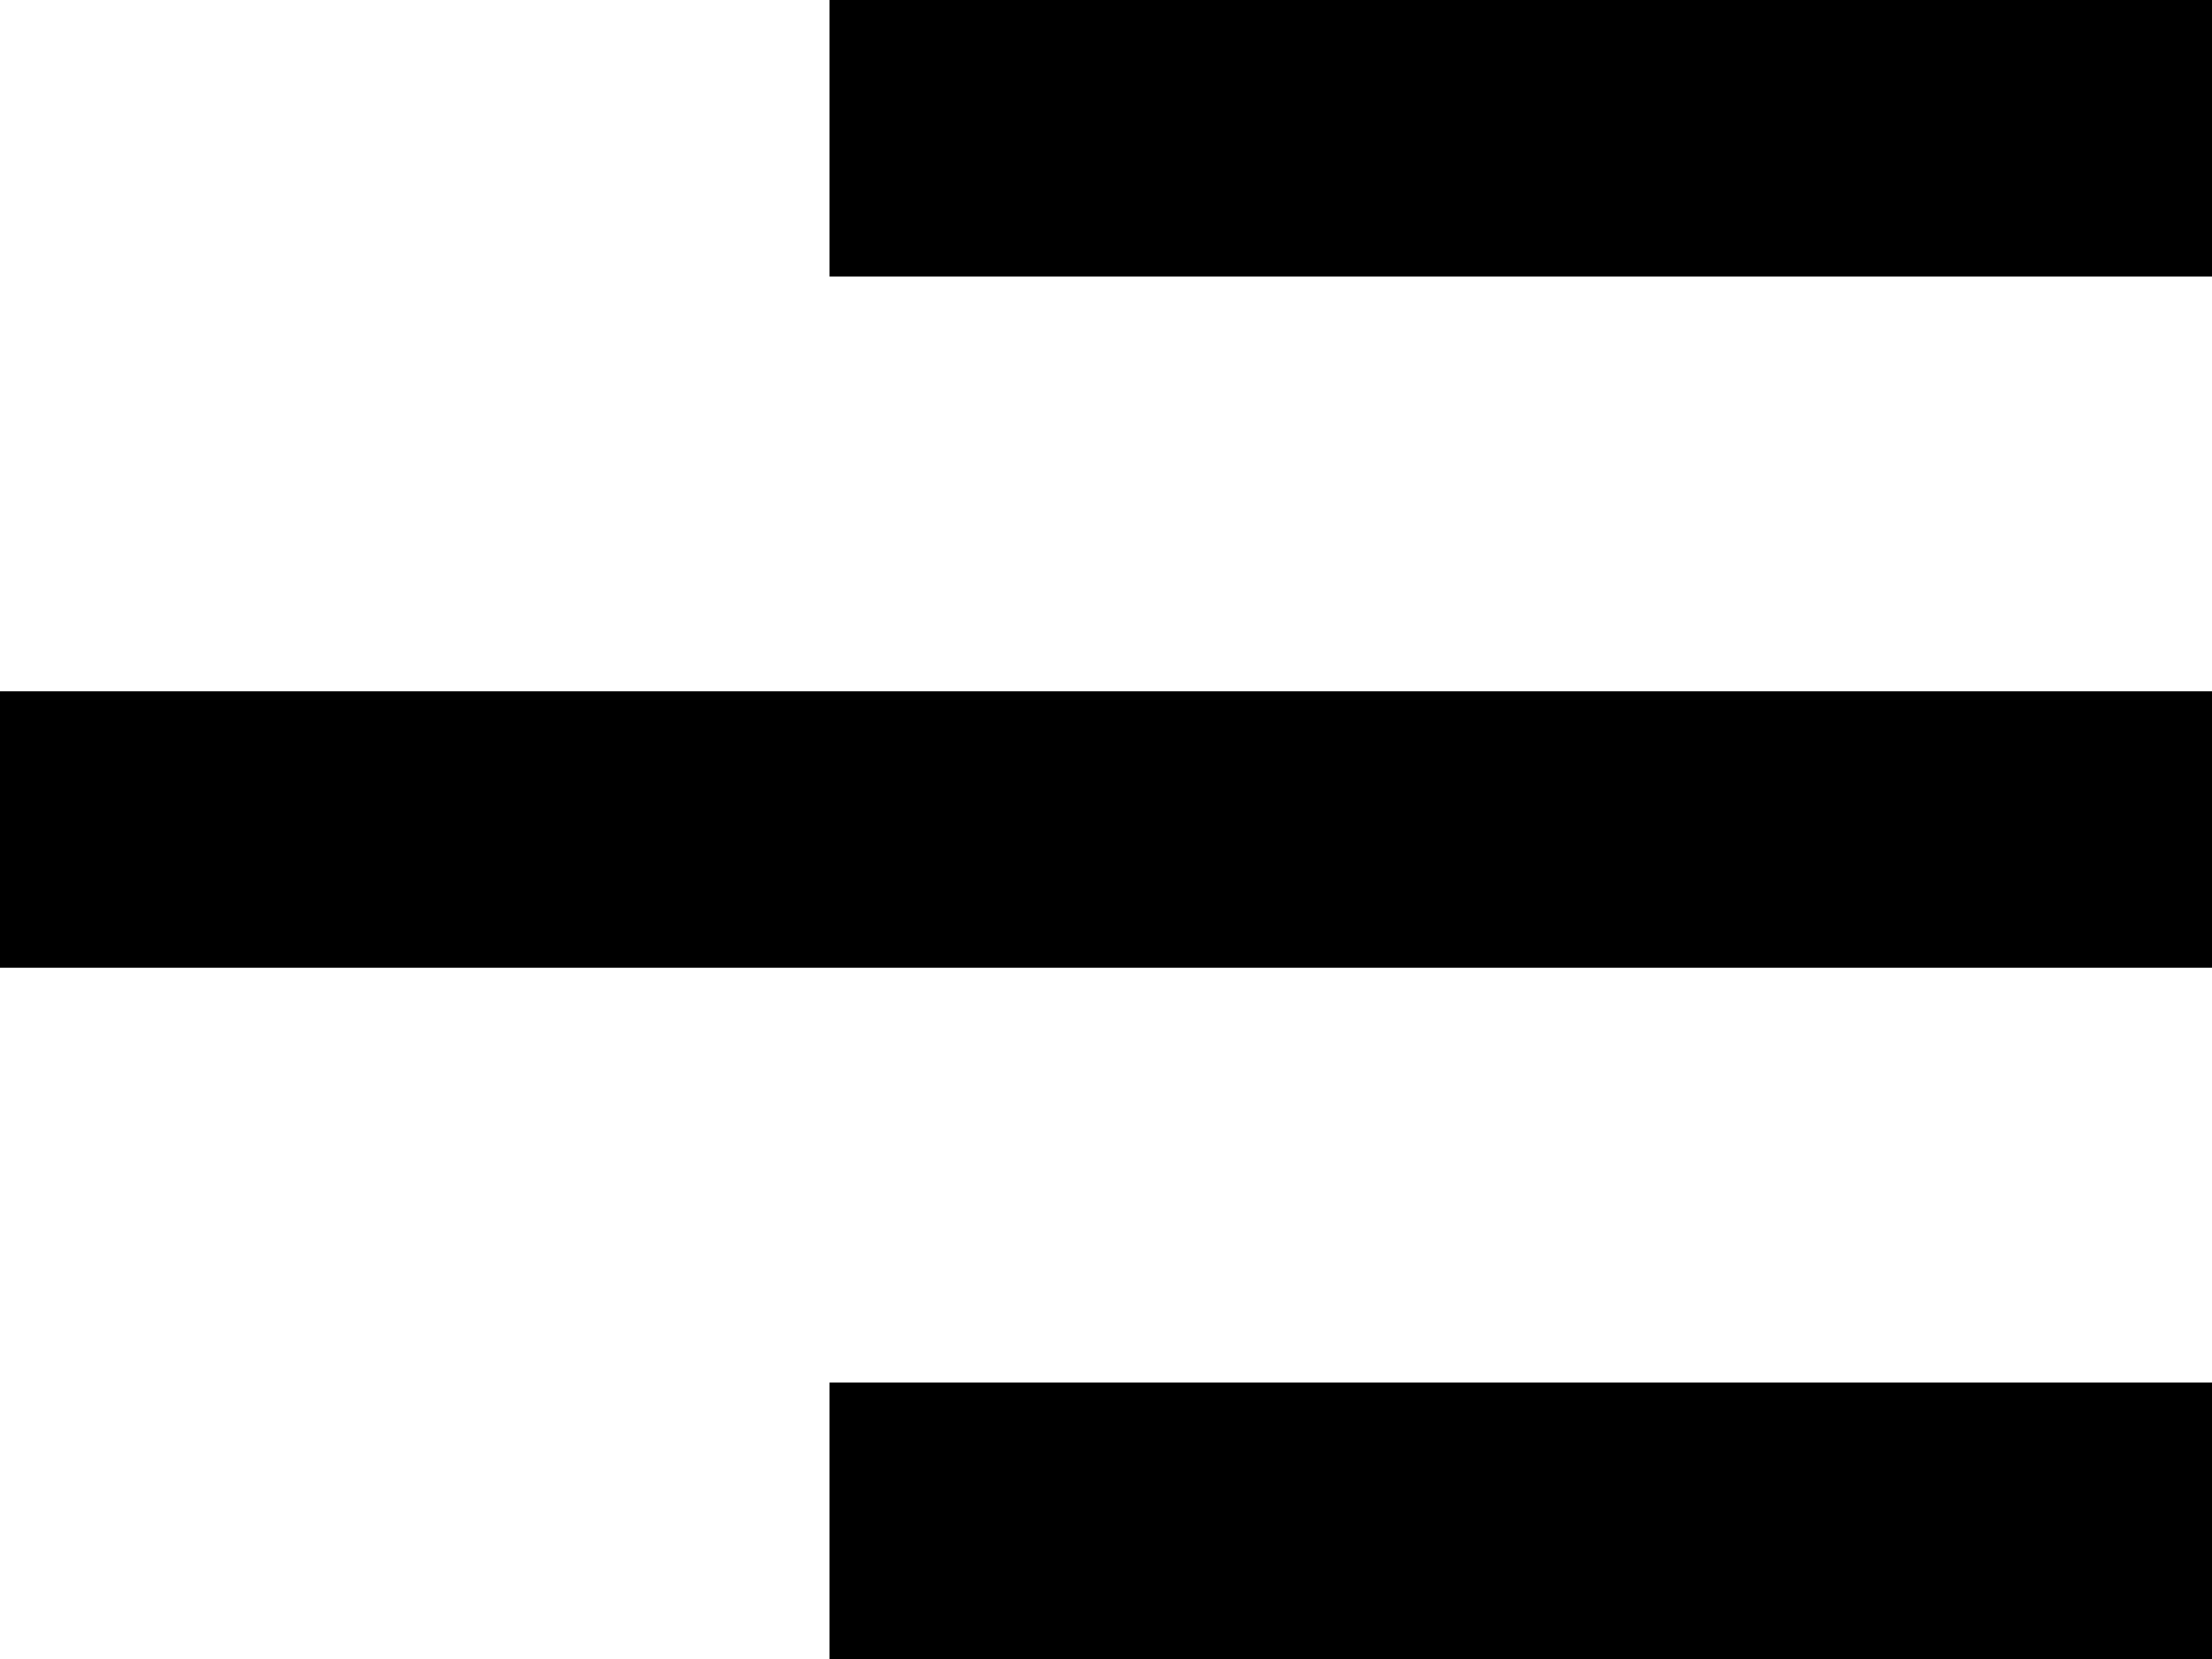<svg xmlns="http://www.w3.org/2000/svg" width="16" height="12" viewBox="0 0 16 12" fill="none">
<path d="M7 11L15 11M1 6H15M7 1L15 1" stroke="#000" stroke-width="2" stroke-linecap="square" stroke-linejoin="round"/>
</svg>
